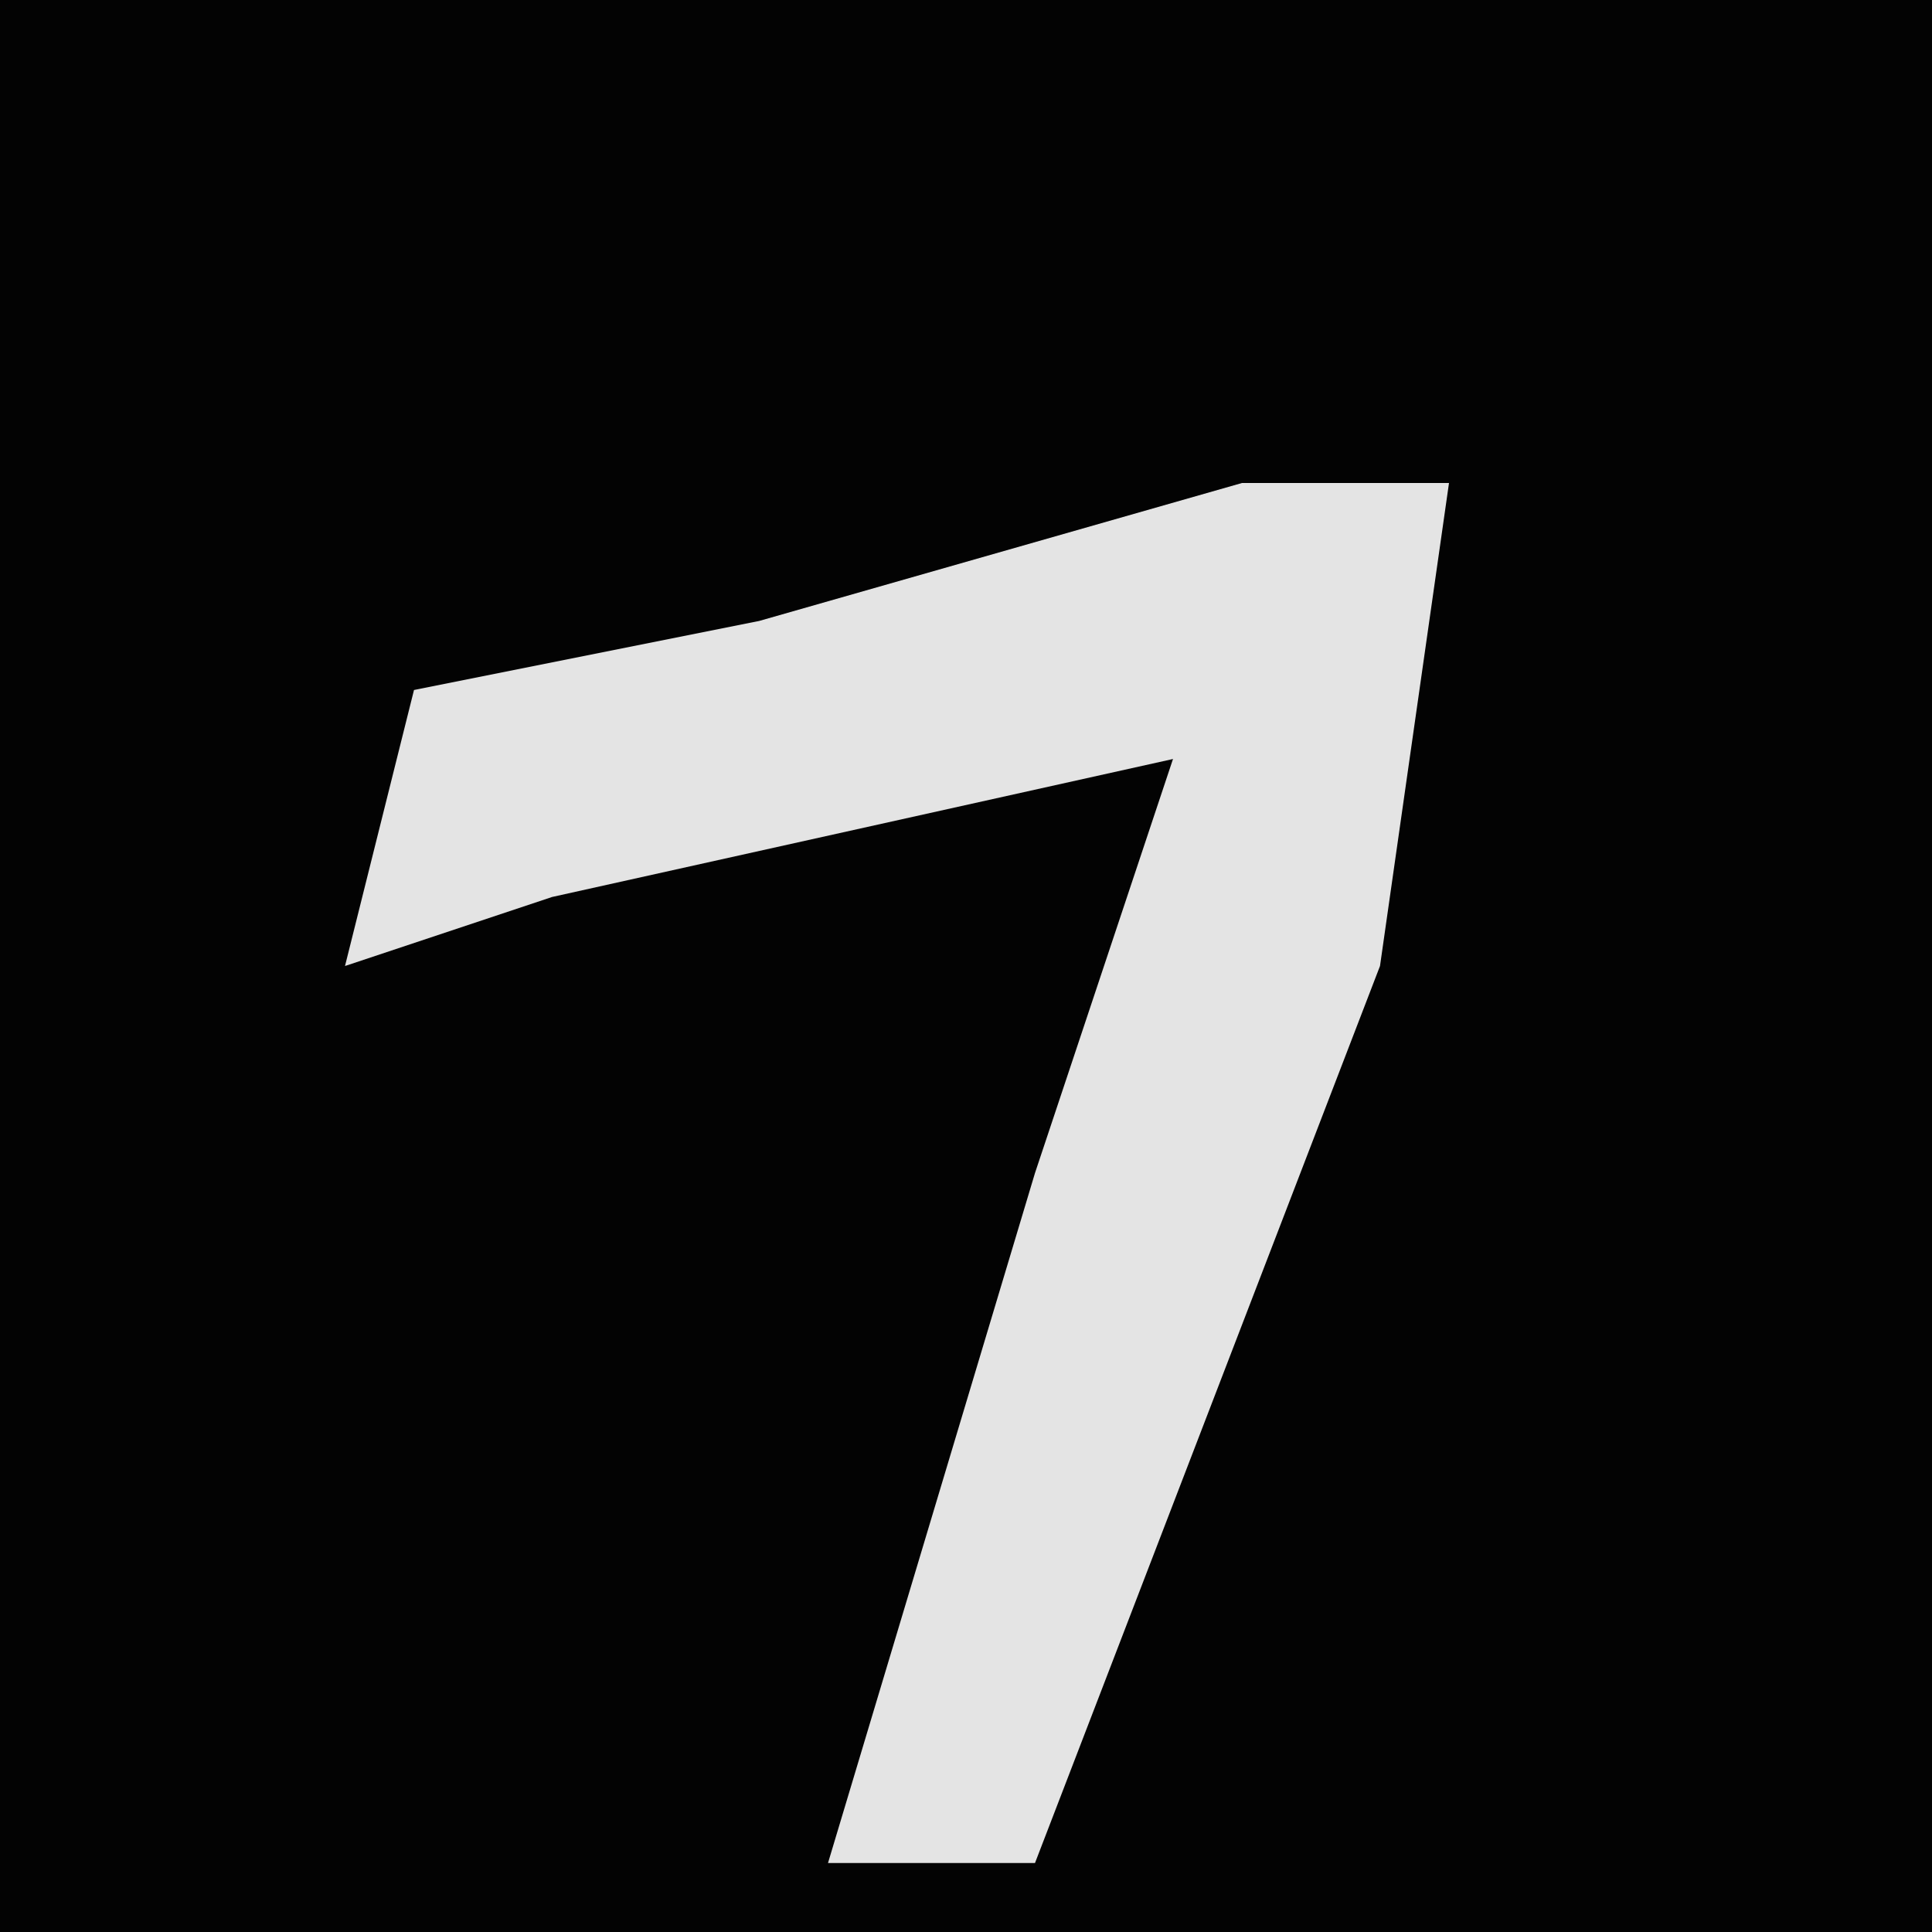 <?xml version="1.0" encoding="UTF-8"?>
<svg version="1.1" xmlns="http://www.w3.org/2000/svg" width="28" height="28">
<path d="M0,0 L28,0 L28,28 L0,28 Z " fill="#030303" transform="translate(0,0)"/>
<path d="M0,0 L3,0 L2,7 L-3,20 L-6,20 L-3,10 L-1,4 L-10,6 L-13,7 L-12,3 L-7,2 Z " fill="#E4E4E4" transform="translate(18,7)"/>
</svg>
